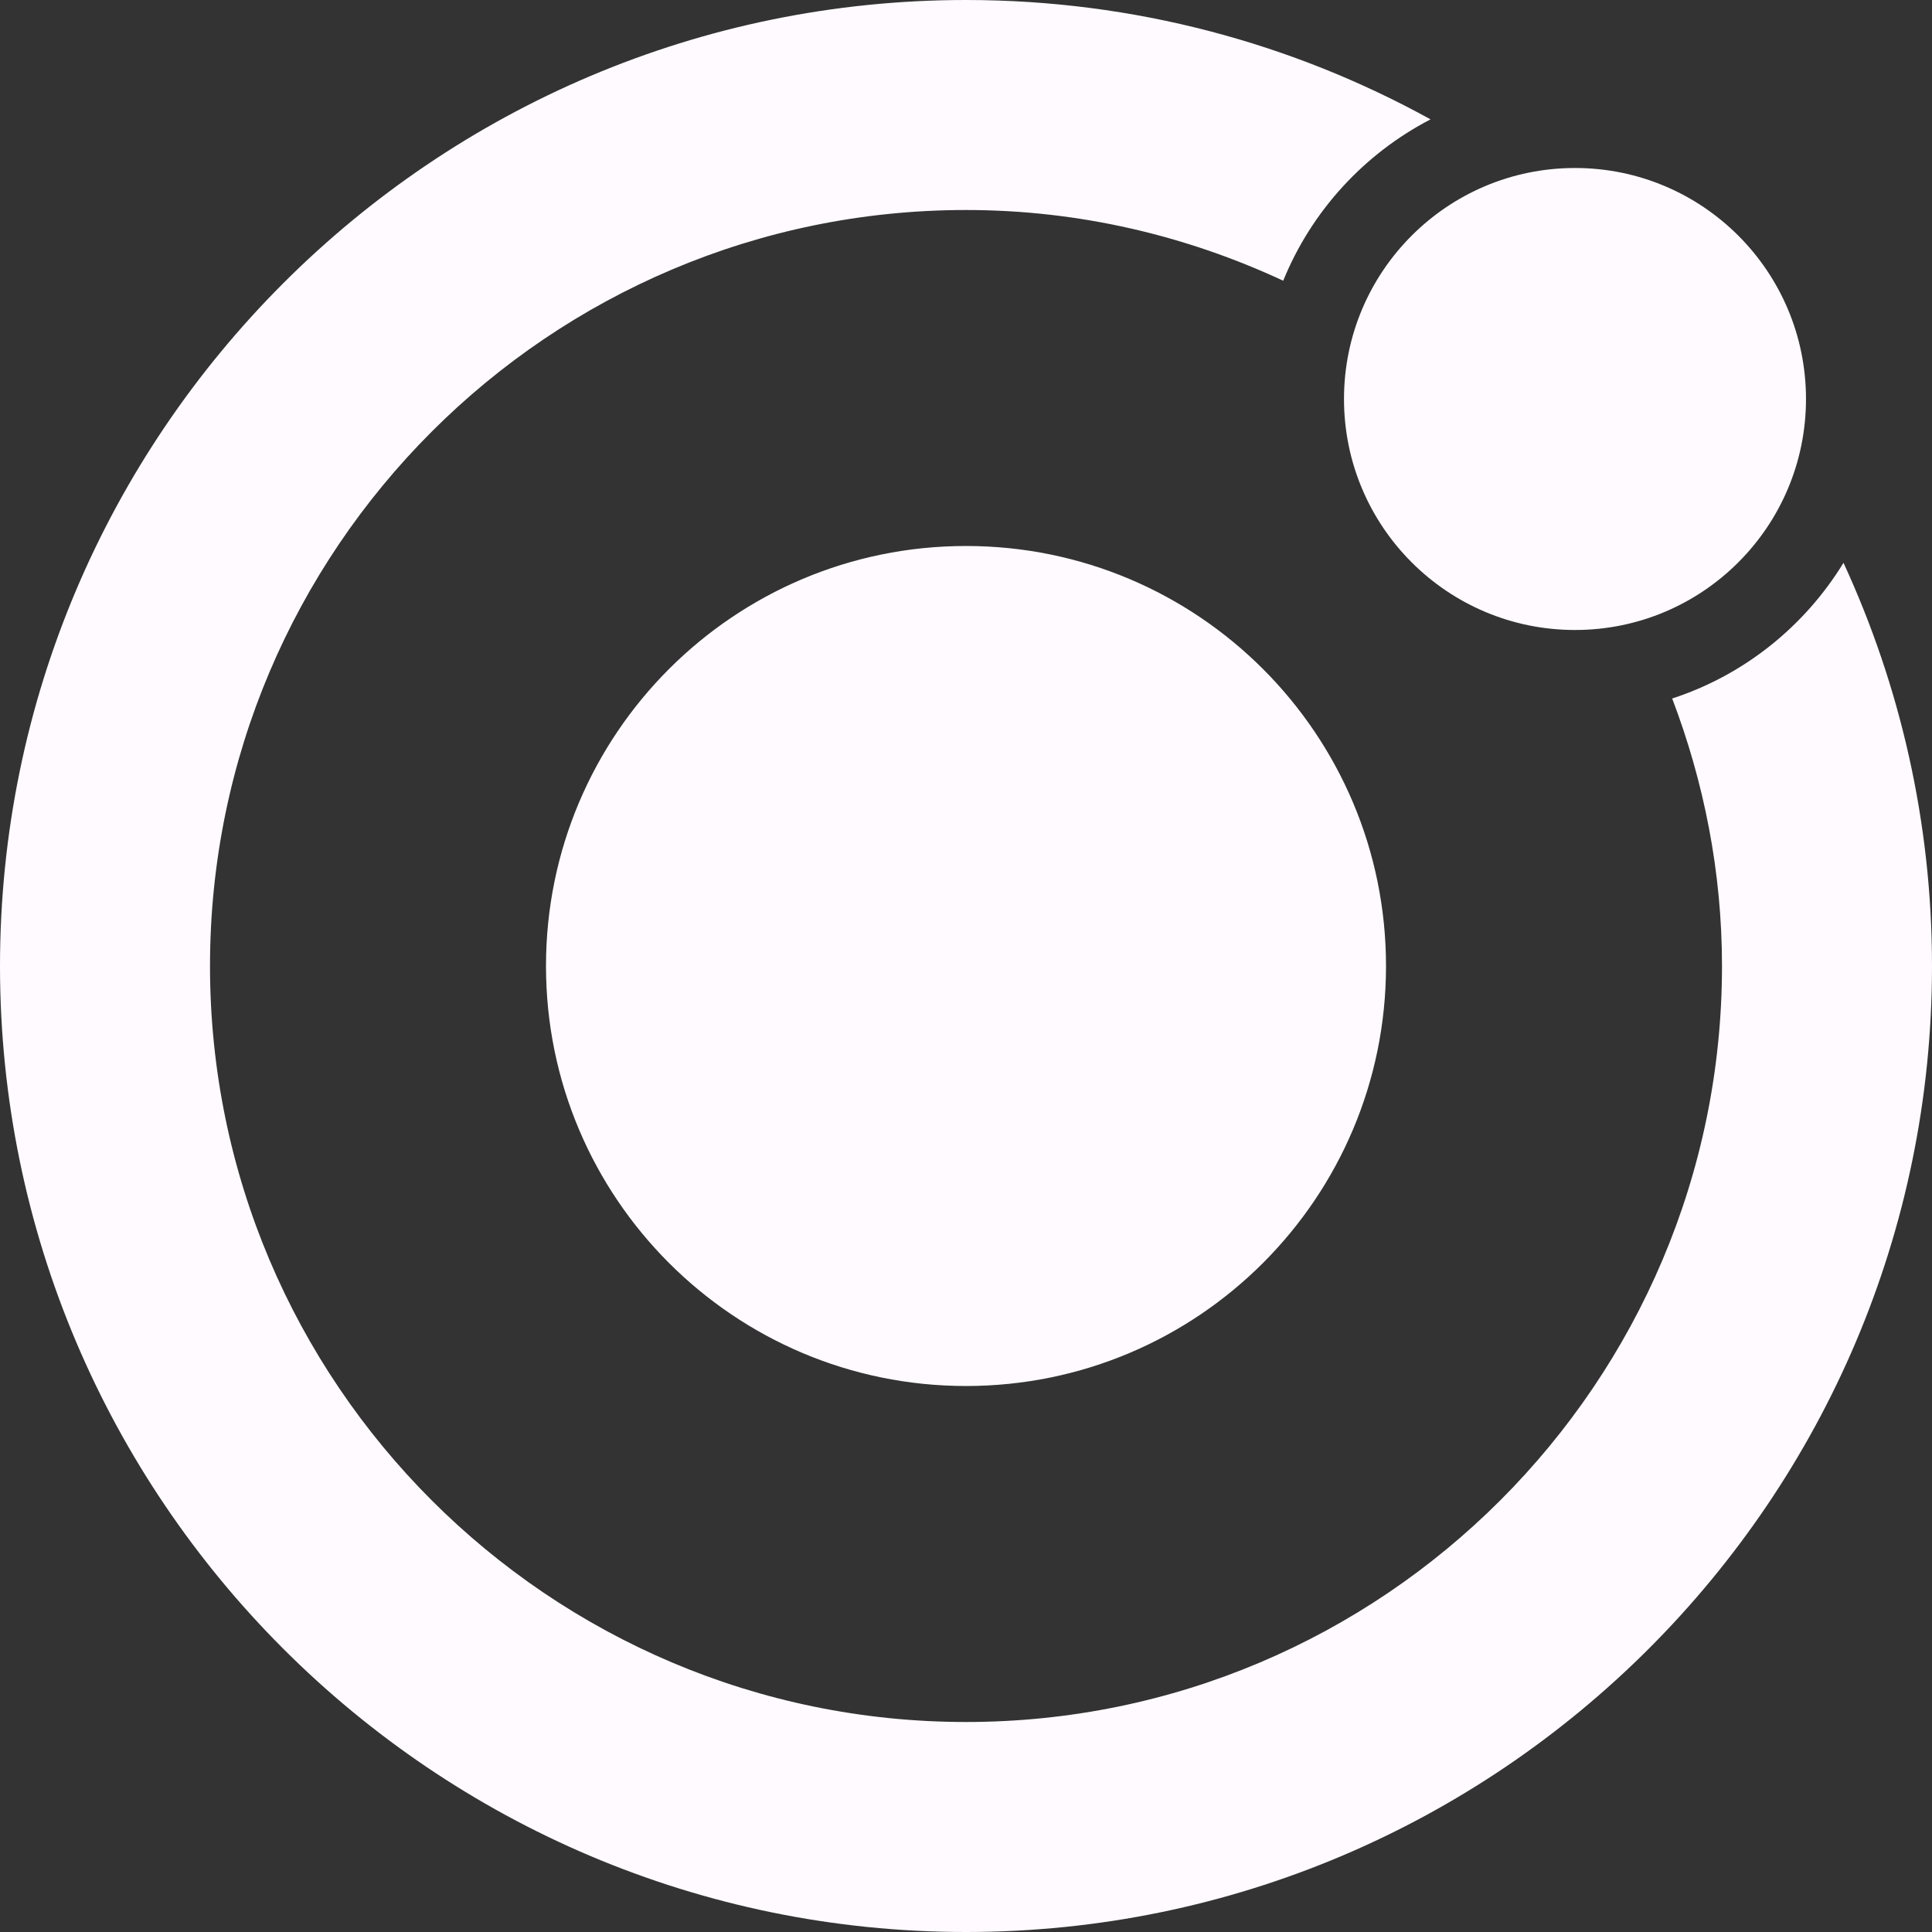 <?xml version="1.0" encoding="UTF-8"?>
<svg width="63px" height="63px" viewBox="0 0 63 63" version="1.1" xmlns="http://www.w3.org/2000/svg" xmlns:xlink="http://www.w3.org/1999/xlink">
    <rect x="0" y="0" width="63" height="63" fill="#333333" stroke="none"/>
    <!-- Generator: Sketch 52.5 (67469) - http://www.bohemiancoding.com/sketch -->
    <title>icons8-ionic</title>
    <desc>Created with Sketch.</desc>
    <g id="Page-1" stroke="none" stroke-width="1" fill="none" fill-rule="evenodd">
        <g id="Desktop" transform="translate(-65, -3311)" fill="#FFFAFF" fill-rule="nonzero">
            <g id="Resume" transform="translate(49, 2070)">
                <g id="Skill" transform="translate(0, 903)">
                    <g id="Group-8" transform="translate(0, 319)">
                        <g id="icons8-ionic" transform="translate(16, 19)">
                            <path d="M31.5,0 C14.131,0 0,14.13 0,31.5 C0,48.87 14.131,63 31.5,63 C48.869,63 63,48.87 63,31.5 C63,26.809 61.961,22.357 60.114,18.353 C58.847,20.422 56.876,22.014 54.528,22.777 C55.561,25.494 56.152,28.425 56.152,31.5 C56.152,45.093 45.093,56.152 31.5,56.152 C17.907,56.152 6.848,45.093 6.848,31.5 C6.848,17.907 17.907,6.848 31.5,6.848 C35.198,6.848 38.694,7.688 41.844,9.154 C42.768,6.88 44.484,5.015 46.648,3.892 C42.15,1.413 36.988,0 31.5,0 Z M51.359,5.478 C47.199,5.478 43.826,8.851 43.826,13.011 C43.826,17.171 47.199,20.543 51.359,20.543 C55.519,20.543 58.891,17.171 58.891,13.011 C58.891,8.851 55.519,5.478 51.359,5.478 Z M31.5,17.804 C23.936,17.804 17.804,23.936 17.804,31.5 C17.804,39.064 23.936,45.196 31.5,45.196 C39.064,45.196 45.196,39.064 45.196,31.5 C45.196,23.936 39.064,17.804 31.5,17.804 Z" id="Shape"></path>
                        </g>
                    </g>
                </g>
            </g>
        </g>
    </g>
</svg>